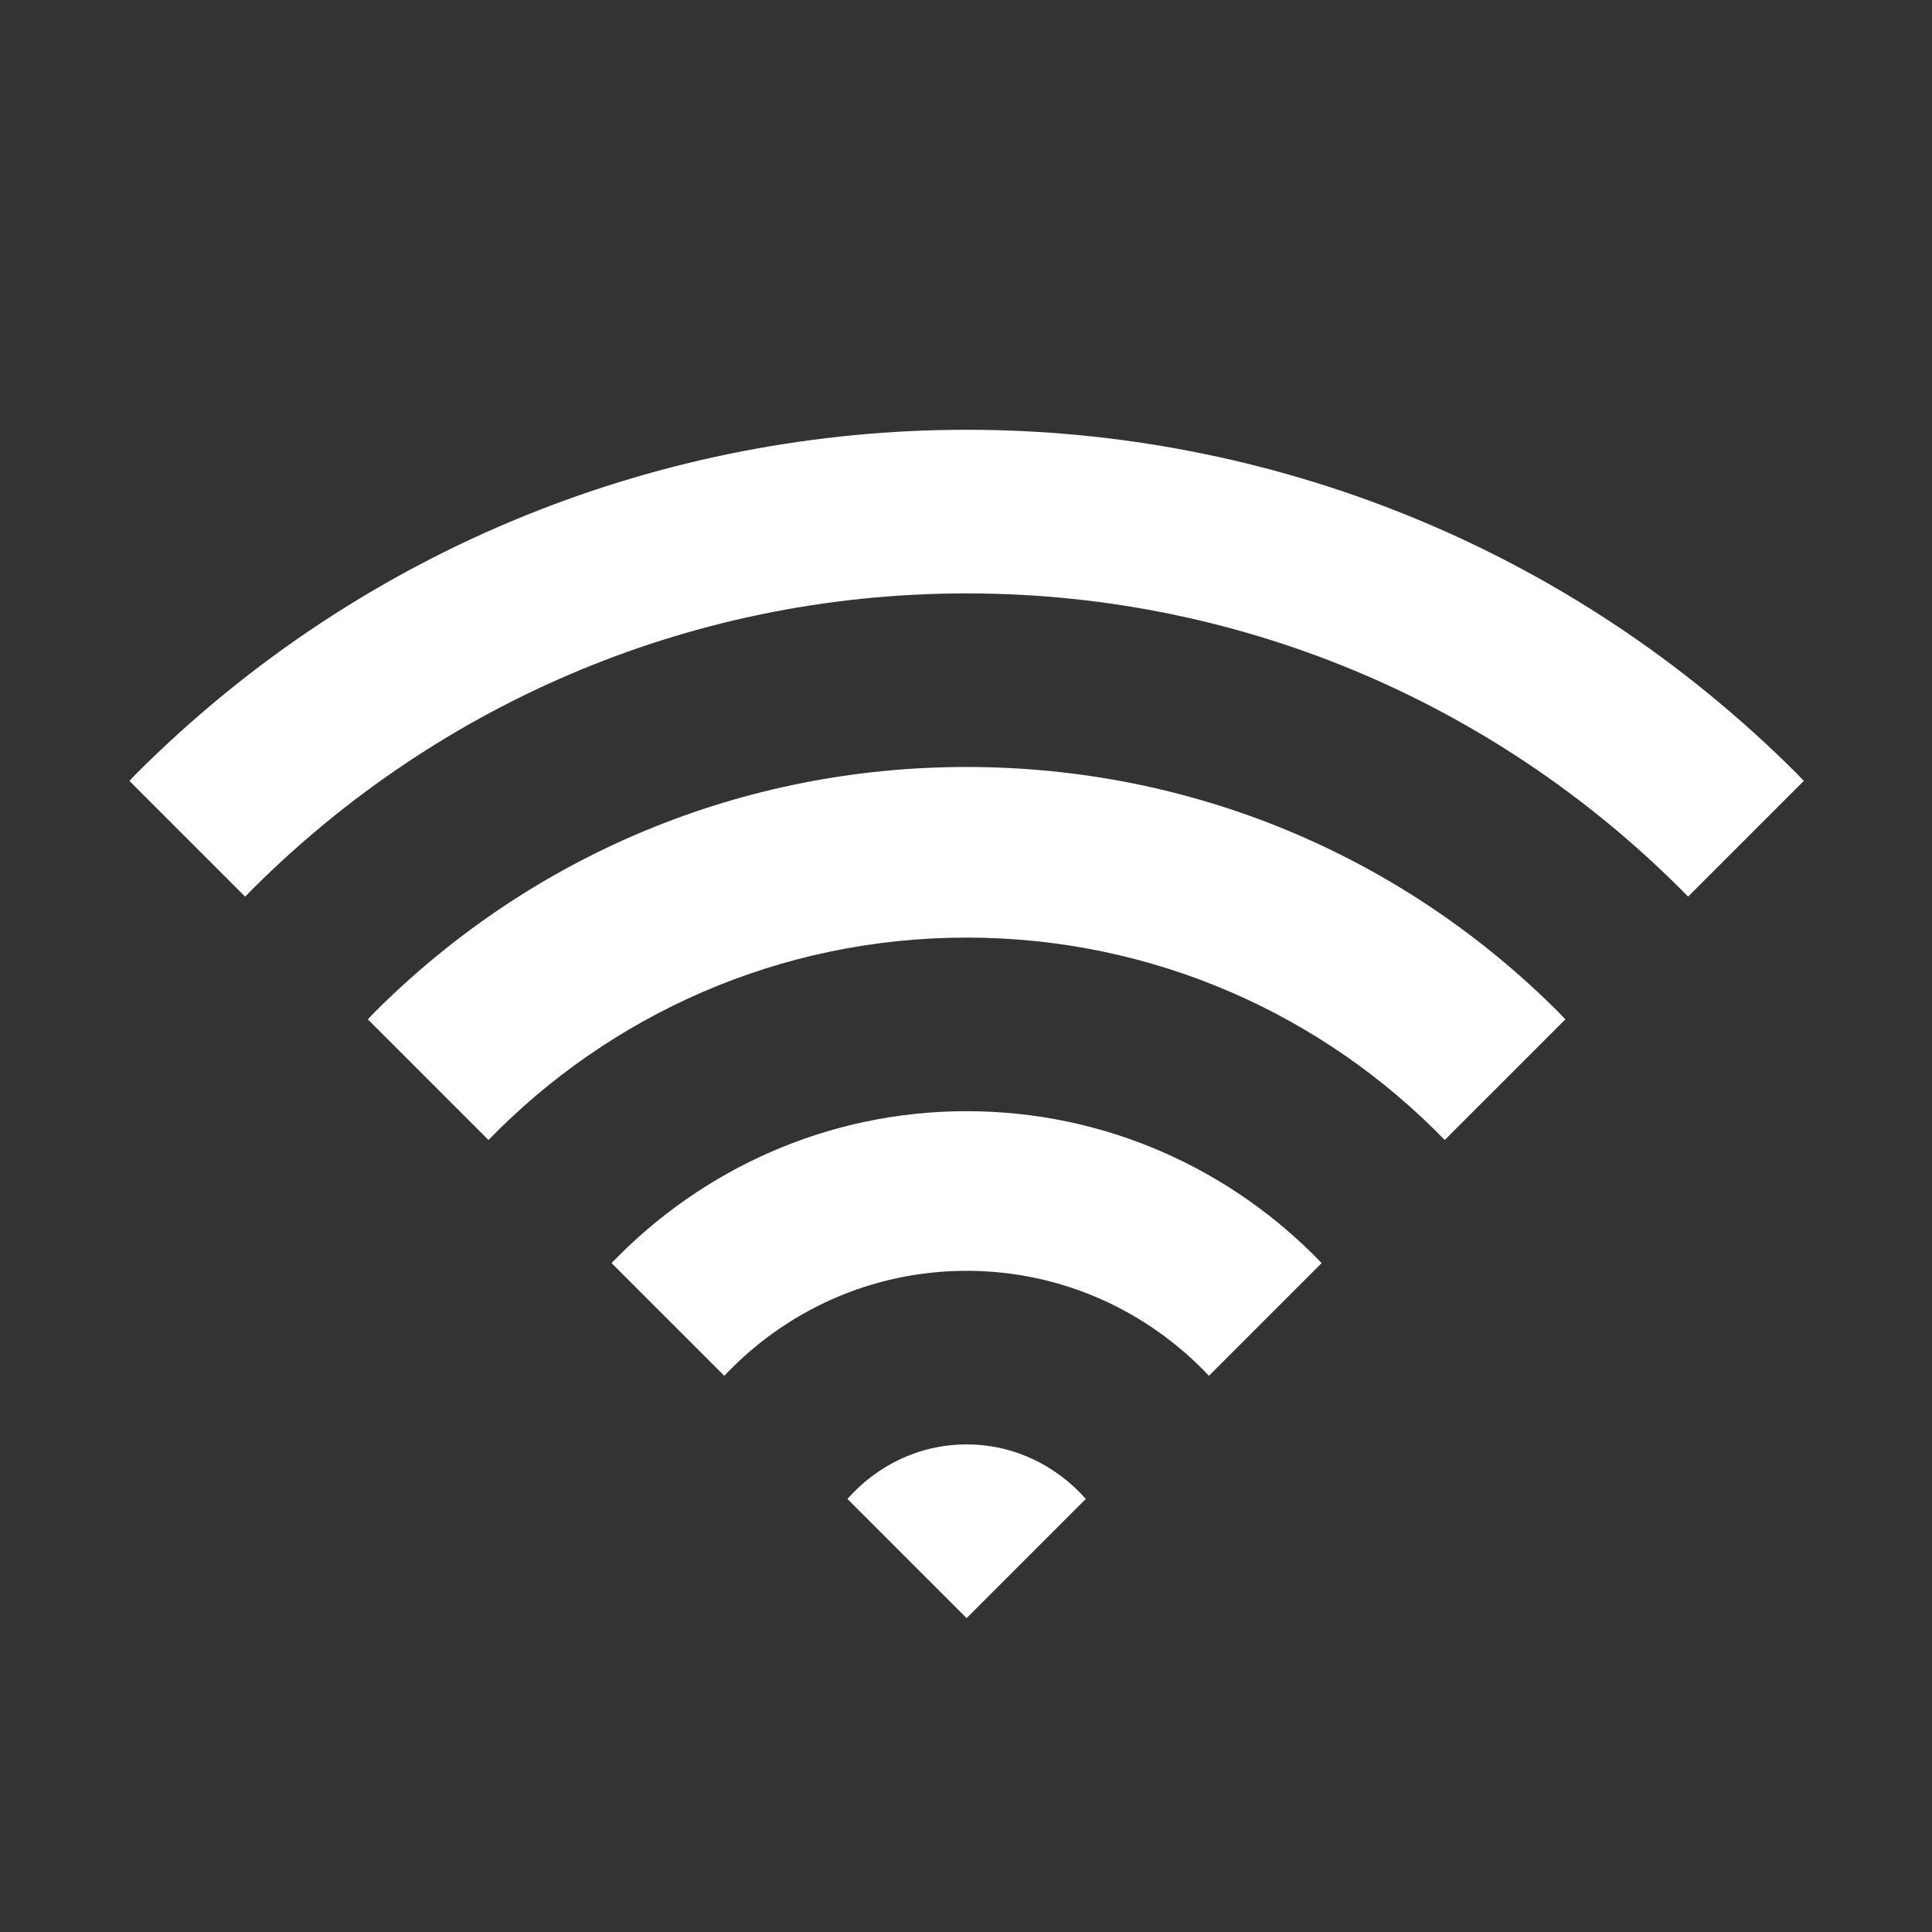 <svg xmlns="http://www.w3.org/2000/svg" xmlns:svg="http://www.w3.org/2000/svg" height="640" id="svg2" version="1.1" width="640" xml:space="preserve"><rect width="100%" height="100%" fill="#333333" stroke="none"/><defs id="defs6"><clipPath id="clipPath18"><path d="M 0,512 512,512 512,0 0,0 0,512 z" id="path20"></path></clipPath></defs><g id="g12" transform="matrix(1.25,0,0,-1.25,0,640)"><g id="g14"><g clip-path="url(#clipPath18)" id="g16"><g id="g22" transform="translate(256.166,308.743)"><path d="m 0,0 c -59.254,0 -114.965,-23.073 -156.863,-64.971 -0.622,-0.623 -1.198,-1.279 -1.819,-1.909 l 31.976,-31.973 c 32.094,33.061 76.987,53.637 126.7,53.637 49.72,0 94.609,-20.576 126.711,-53.637 l 31.967,31.969 c -0.617,0.634 -1.195,1.29 -1.819,1.913 C 114.955,-23.073 59.251,0 0,0 m 220.045,-1.785 c -121.531,121.532 -318.568,121.524 -440.1,0 -0.625,-0.625 -1.195,-1.283 -1.812,-1.906 l 30.662,-30.663 C -142.6,15.212 -74.911,45.999 0,45.999 c 74.906,0 142.592,-30.787 191.203,-80.353 l 30.66,30.663 c -0.621,0.623 -1.191,1.281 -1.818,1.906 M -0.006,-179.527 c -12.612,0 -23.822,-5.661 -31.58,-14.447 L 0,-225.56 l 31.584,31.586 c -7.764,8.786 -18.973,14.447 -31.59,14.447 m -94.087,48.055 29.878,-29.873 c 16.092,17.093 38.877,27.821 64.209,27.821 25.336,0 48.119,-10.728 64.221,-27.821 l 29.873,29.873 c -23.778,24.761 -57.131,40.255 -94.094,40.255 -36.957,0 -70.303,-15.494 -94.087,-40.255" id="path24" style="fill:#ffffff;fill-opacity:1;fill-rule:nonzero;stroke:none"></path></g></g></g></g></svg>